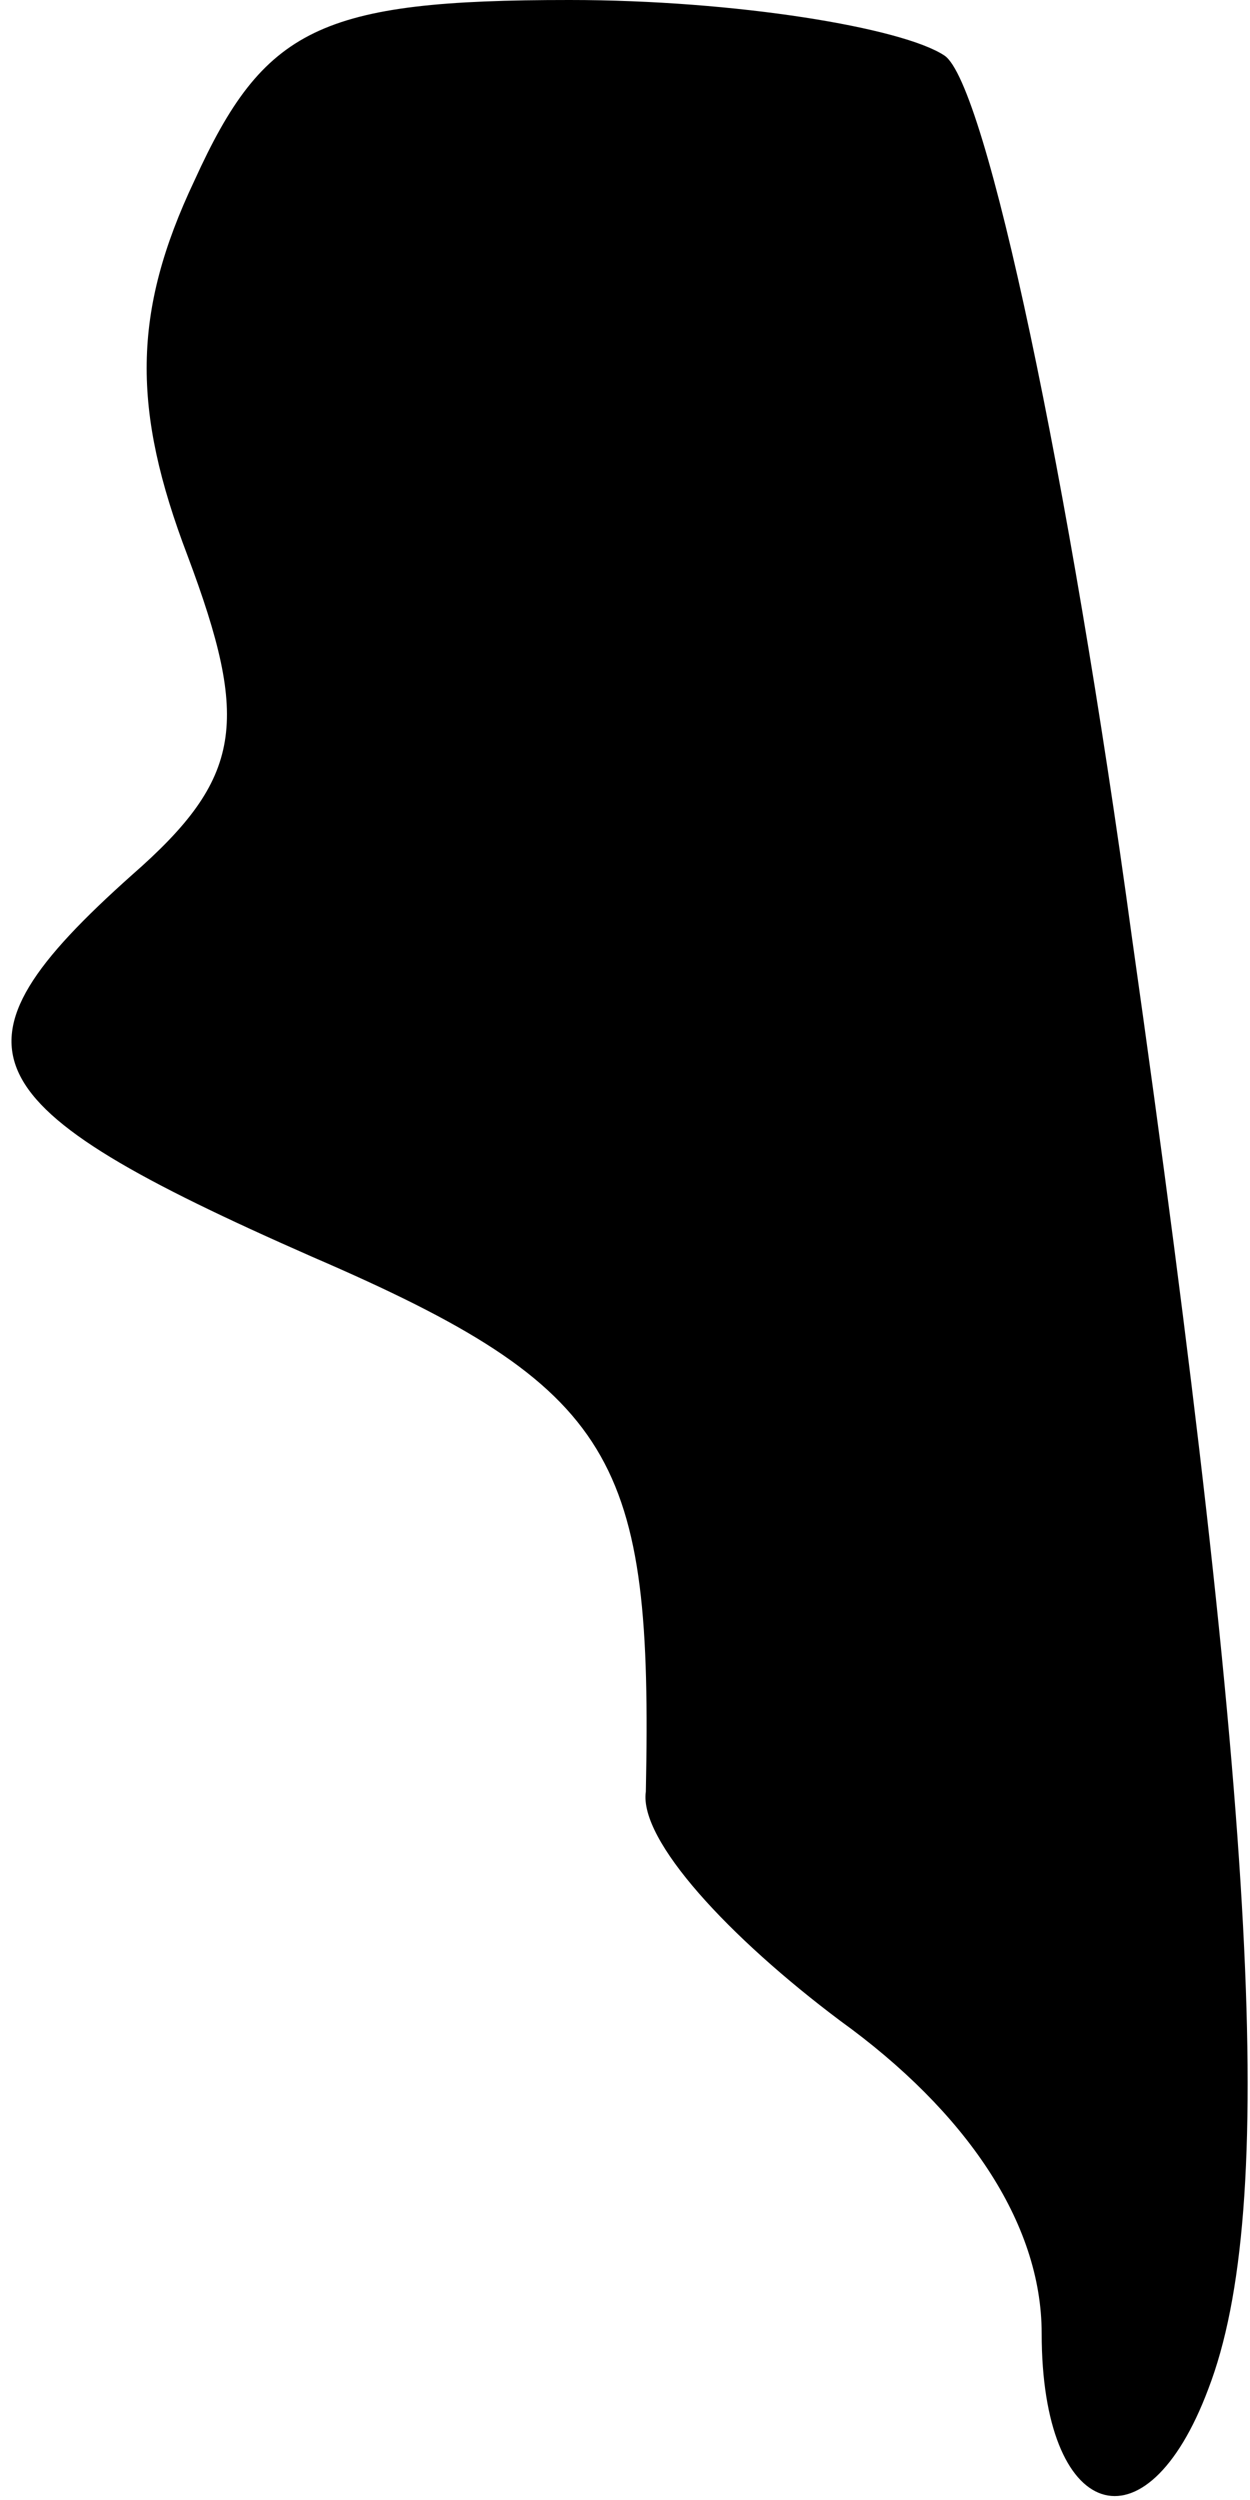 <?xml version="1.0" standalone="no"?>
<!DOCTYPE svg PUBLIC "-//W3C//DTD SVG 20010904//EN"
 "http://www.w3.org/TR/2001/REC-SVG-20010904/DTD/svg10.dtd">
<svg version="1.0" xmlns="http://www.w3.org/2000/svg"
 width="18pt" height="36pt" viewBox="0 0 18 36"
 preserveAspectRatio="xMidYMid meet">
<g transform="translate(0,36) scale(0.1,-0.1)"
fill="#000000" stroke="none">
<path fill="#000000" stroke="none" d="M28 334 c-9 -19 -9 -33 -1 -54 9 -24 8
-32 -8 -46 -28 -25 -24 -33 26 -55 44 -19 49 -29 48 -77 -1 -7 12 -21 28 -33
18 -13 29 -29 29 -45 0 -27 15 -32 24 -8 10 26 7 82 -11 209 -9 66 -21 123
-27 127 -6 4 -30 8 -54 8 -36 0 -44 -4 -54 -26z"/>
</g>
</svg>

